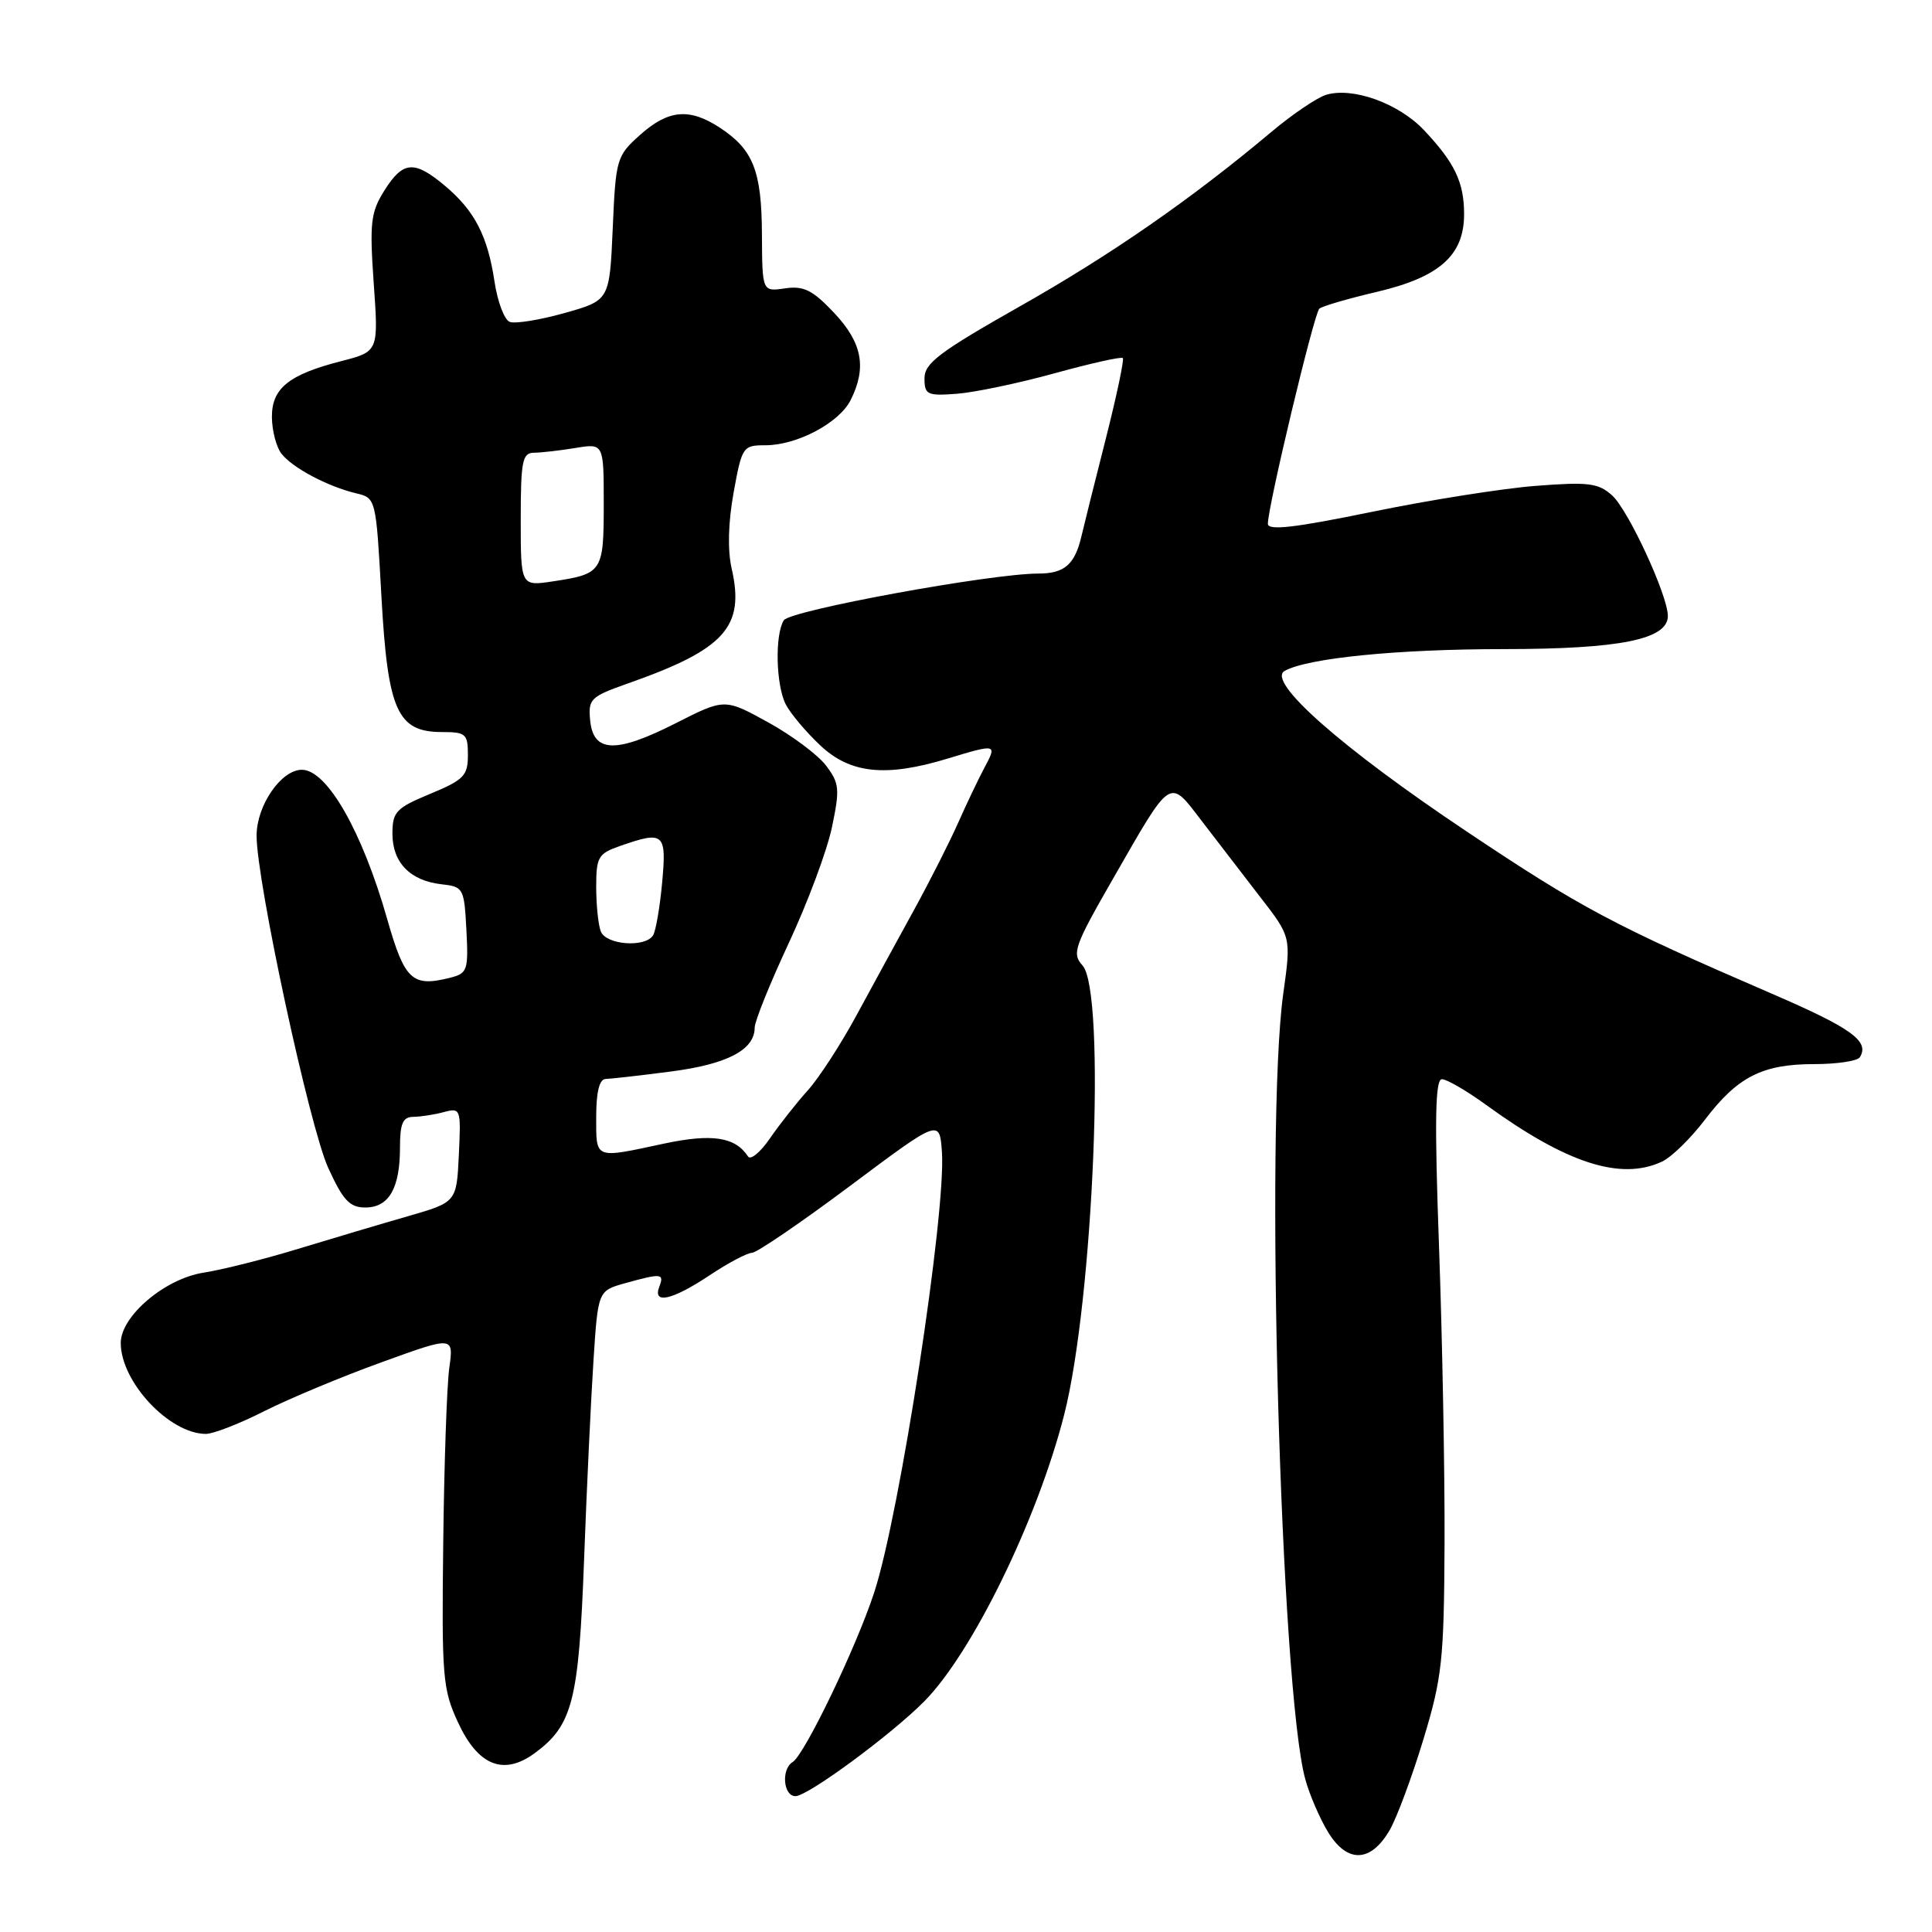<?xml version="1.0" encoding="UTF-8" standalone="no"?>
<!DOCTYPE svg PUBLIC "-//W3C//DTD SVG 1.1//EN" "http://www.w3.org/Graphics/SVG/1.1/DTD/svg11.dtd" >
<svg xmlns="http://www.w3.org/2000/svg" xmlns:xlink="http://www.w3.org/1999/xlink" version="1.1" viewBox="0 0 256 256">
 <g >
 <path fill="currentColor"
d=" M 184.14 242.50 C 185.09 240.85 187.10 235.45 188.60 230.50 C 191.09 222.28 191.34 220.02 191.41 204.50 C 191.45 195.15 191.12 177.49 190.68 165.25 C 190.07 148.41 190.17 143.00 191.06 143.00 C 191.70 143.00 194.32 144.52 196.87 146.37 C 207.57 154.15 214.74 156.47 220.20 153.93 C 221.47 153.35 224.03 150.84 225.91 148.37 C 230.24 142.67 233.53 141.00 240.39 141.00 C 243.41 141.00 246.13 140.59 246.44 140.09 C 247.76 137.97 245.35 136.23 234.73 131.65 C 213.78 122.60 209.52 120.33 194.26 110.12 C 177.73 99.07 167.77 90.27 170.22 88.90 C 173.26 87.20 185.14 86.01 199.28 86.01 C 214.68 86.00 221.00 84.72 221.00 81.62 C 221.00 78.90 215.74 67.53 213.60 65.63 C 211.78 64.00 210.45 63.84 203.50 64.38 C 199.10 64.72 189.31 66.27 181.75 67.83 C 171.53 69.93 168.00 70.34 168.00 69.40 C 168.00 67.11 174.12 41.51 174.82 40.90 C 175.19 40.57 178.65 39.56 182.50 38.66 C 190.76 36.71 194.00 33.82 194.00 28.38 C 194.00 24.15 192.76 21.56 188.67 17.23 C 185.31 13.68 179.21 11.49 175.70 12.57 C 174.49 12.95 171.25 15.14 168.50 17.45 C 157.88 26.37 147.20 33.78 135.09 40.62 C 124.50 46.62 122.50 48.12 122.50 50.12 C 122.50 52.30 122.85 52.47 126.75 52.18 C 129.09 52.01 134.92 50.79 139.71 49.47 C 144.49 48.15 148.57 47.24 148.78 47.44 C 148.98 47.64 147.96 52.46 146.52 58.15 C 145.07 63.84 143.63 69.62 143.31 71.00 C 142.43 74.80 141.06 76.00 137.59 76.00 C 131.31 76.00 104.69 80.88 103.86 82.19 C 102.66 84.08 102.81 90.76 104.11 93.32 C 104.72 94.52 106.77 96.96 108.67 98.75 C 112.66 102.52 117.36 103.01 125.59 100.51 C 132.08 98.54 132.14 98.56 130.43 101.75 C 129.62 103.26 128.07 106.53 126.97 109.00 C 125.88 111.47 123.26 116.65 121.15 120.50 C 119.03 124.35 115.60 130.65 113.51 134.50 C 111.43 138.35 108.51 142.85 107.02 144.50 C 105.53 146.15 103.29 149.00 102.02 150.84 C 100.76 152.68 99.45 153.76 99.12 153.24 C 97.42 150.64 94.35 150.18 87.96 151.54 C 78.68 153.53 79.00 153.66 79.00 148.00 C 79.00 144.68 79.42 142.99 80.25 142.97 C 80.94 142.95 84.84 142.51 88.91 141.98 C 96.38 141.01 100.00 139.11 100.00 136.16 C 100.00 135.32 102.04 130.27 104.52 124.95 C 107.01 119.62 109.58 112.74 110.23 109.65 C 111.30 104.55 111.23 103.78 109.45 101.44 C 108.38 100.02 104.92 97.44 101.76 95.70 C 96.02 92.54 96.02 92.54 89.52 95.84 C 81.61 99.85 78.62 99.76 78.20 95.46 C 77.92 92.62 78.24 92.31 83.20 90.56 C 96.05 86.04 98.72 83.08 96.95 75.34 C 96.39 72.90 96.49 69.22 97.21 65.25 C 98.31 59.18 98.44 59.00 101.42 59.00 C 105.62 59.00 111.21 56.03 112.72 53.00 C 114.88 48.69 114.25 45.41 110.52 41.45 C 107.67 38.43 106.50 37.85 104.02 38.21 C 101.00 38.65 101.00 38.65 100.96 31.08 C 100.93 22.68 99.81 19.83 95.43 16.95 C 91.37 14.27 88.57 14.52 84.82 17.87 C 81.70 20.66 81.59 21.03 81.19 30.27 C 80.77 39.80 80.77 39.80 74.80 41.48 C 71.52 42.40 68.25 42.93 67.54 42.65 C 66.83 42.38 65.93 39.99 65.53 37.34 C 64.62 31.26 62.90 27.93 58.96 24.62 C 54.89 21.20 53.40 21.32 50.93 25.25 C 49.12 28.13 48.96 29.52 49.52 37.54 C 50.16 46.58 50.16 46.58 45.22 47.85 C 38.24 49.64 35.99 51.46 36.03 55.31 C 36.05 57.06 36.61 59.22 37.28 60.10 C 38.71 61.96 43.38 64.45 47.16 65.36 C 49.82 65.99 49.82 65.99 50.54 79.03 C 51.38 94.18 52.64 97.00 58.57 97.00 C 61.73 97.00 62.00 97.24 62.00 100.06 C 62.00 102.78 61.46 103.34 57.00 105.19 C 52.47 107.07 52.00 107.57 52.00 110.48 C 52.00 114.29 54.35 116.70 58.50 117.17 C 61.40 117.49 61.51 117.68 61.80 123.22 C 62.08 128.58 61.94 128.98 59.63 129.56 C 54.62 130.82 53.62 129.89 51.32 121.83 C 48.01 110.18 43.34 102.00 40.00 102.00 C 37.25 102.00 34.00 106.73 34.00 110.73 C 34.00 116.80 41.01 149.31 43.49 154.75 C 45.46 159.06 46.34 160.00 48.41 160.00 C 51.53 160.00 53.00 157.45 53.00 152.07 C 53.00 148.87 53.37 148.00 54.75 147.99 C 55.71 147.98 57.54 147.70 58.80 147.36 C 61.05 146.76 61.09 146.90 60.80 153.02 C 60.50 159.30 60.50 159.30 54.00 161.17 C 50.42 162.20 43.90 164.14 39.50 165.48 C 35.10 166.83 29.48 168.24 27.00 168.63 C 21.86 169.42 16.00 174.39 16.00 177.95 C 16.00 183.11 22.44 189.99 27.28 190.00 C 28.26 190.00 31.76 188.64 35.05 186.97 C 38.35 185.31 45.34 182.39 50.58 180.50 C 60.12 177.04 60.12 177.04 59.53 181.27 C 59.21 183.60 58.85 194.05 58.73 204.50 C 58.52 222.17 58.65 223.83 60.68 228.21 C 63.33 233.96 66.72 235.33 70.84 232.31 C 75.87 228.62 76.69 225.40 77.39 206.75 C 77.74 197.26 78.31 185.34 78.64 180.26 C 79.24 171.03 79.24 171.03 82.87 170.02 C 87.66 168.69 88.04 168.73 87.36 170.50 C 86.45 172.87 89.07 172.28 94.00 169.00 C 96.47 167.35 99.02 166.01 99.65 166.00 C 100.27 166.00 106.12 162.01 112.65 157.13 C 124.50 148.27 124.50 148.27 124.81 152.64 C 125.37 160.68 119.23 200.65 115.84 211.00 C 113.47 218.25 106.62 232.50 105.03 233.48 C 103.49 234.43 103.79 238.00 105.40 238.00 C 107.04 238.00 118.05 229.89 122.46 225.45 C 128.84 219.00 137.45 201.38 141.00 187.49 C 144.90 172.23 146.57 131.40 143.44 127.93 C 142.00 126.34 142.33 125.40 147.53 116.35 C 155.29 102.82 154.88 103.09 159.21 108.75 C 161.21 111.36 164.70 115.90 166.96 118.83 C 171.09 124.15 171.09 124.15 170.04 131.65 C 167.60 149.18 169.69 223.86 172.96 235.77 C 173.52 237.82 174.89 240.99 176.01 242.82 C 178.54 246.92 181.64 246.80 184.14 242.50 Z  M 79.61 123.42 C 79.27 122.55 79.00 119.89 79.00 117.52 C 79.00 113.57 79.27 113.10 82.15 112.10 C 87.98 110.06 88.34 110.37 87.74 116.93 C 87.44 120.19 86.90 123.34 86.54 123.93 C 85.51 125.60 80.30 125.21 79.61 123.42 Z  M 69.00 68.84 C 69.00 61.09 69.22 60.00 70.75 59.99 C 71.71 59.98 74.19 59.70 76.25 59.36 C 80.00 58.74 80.00 58.74 80.00 66.81 C 80.00 75.77 79.82 76.04 73.29 77.03 C 69.00 77.68 69.00 77.68 69.00 68.84 Z "/>
</g>
</svg>